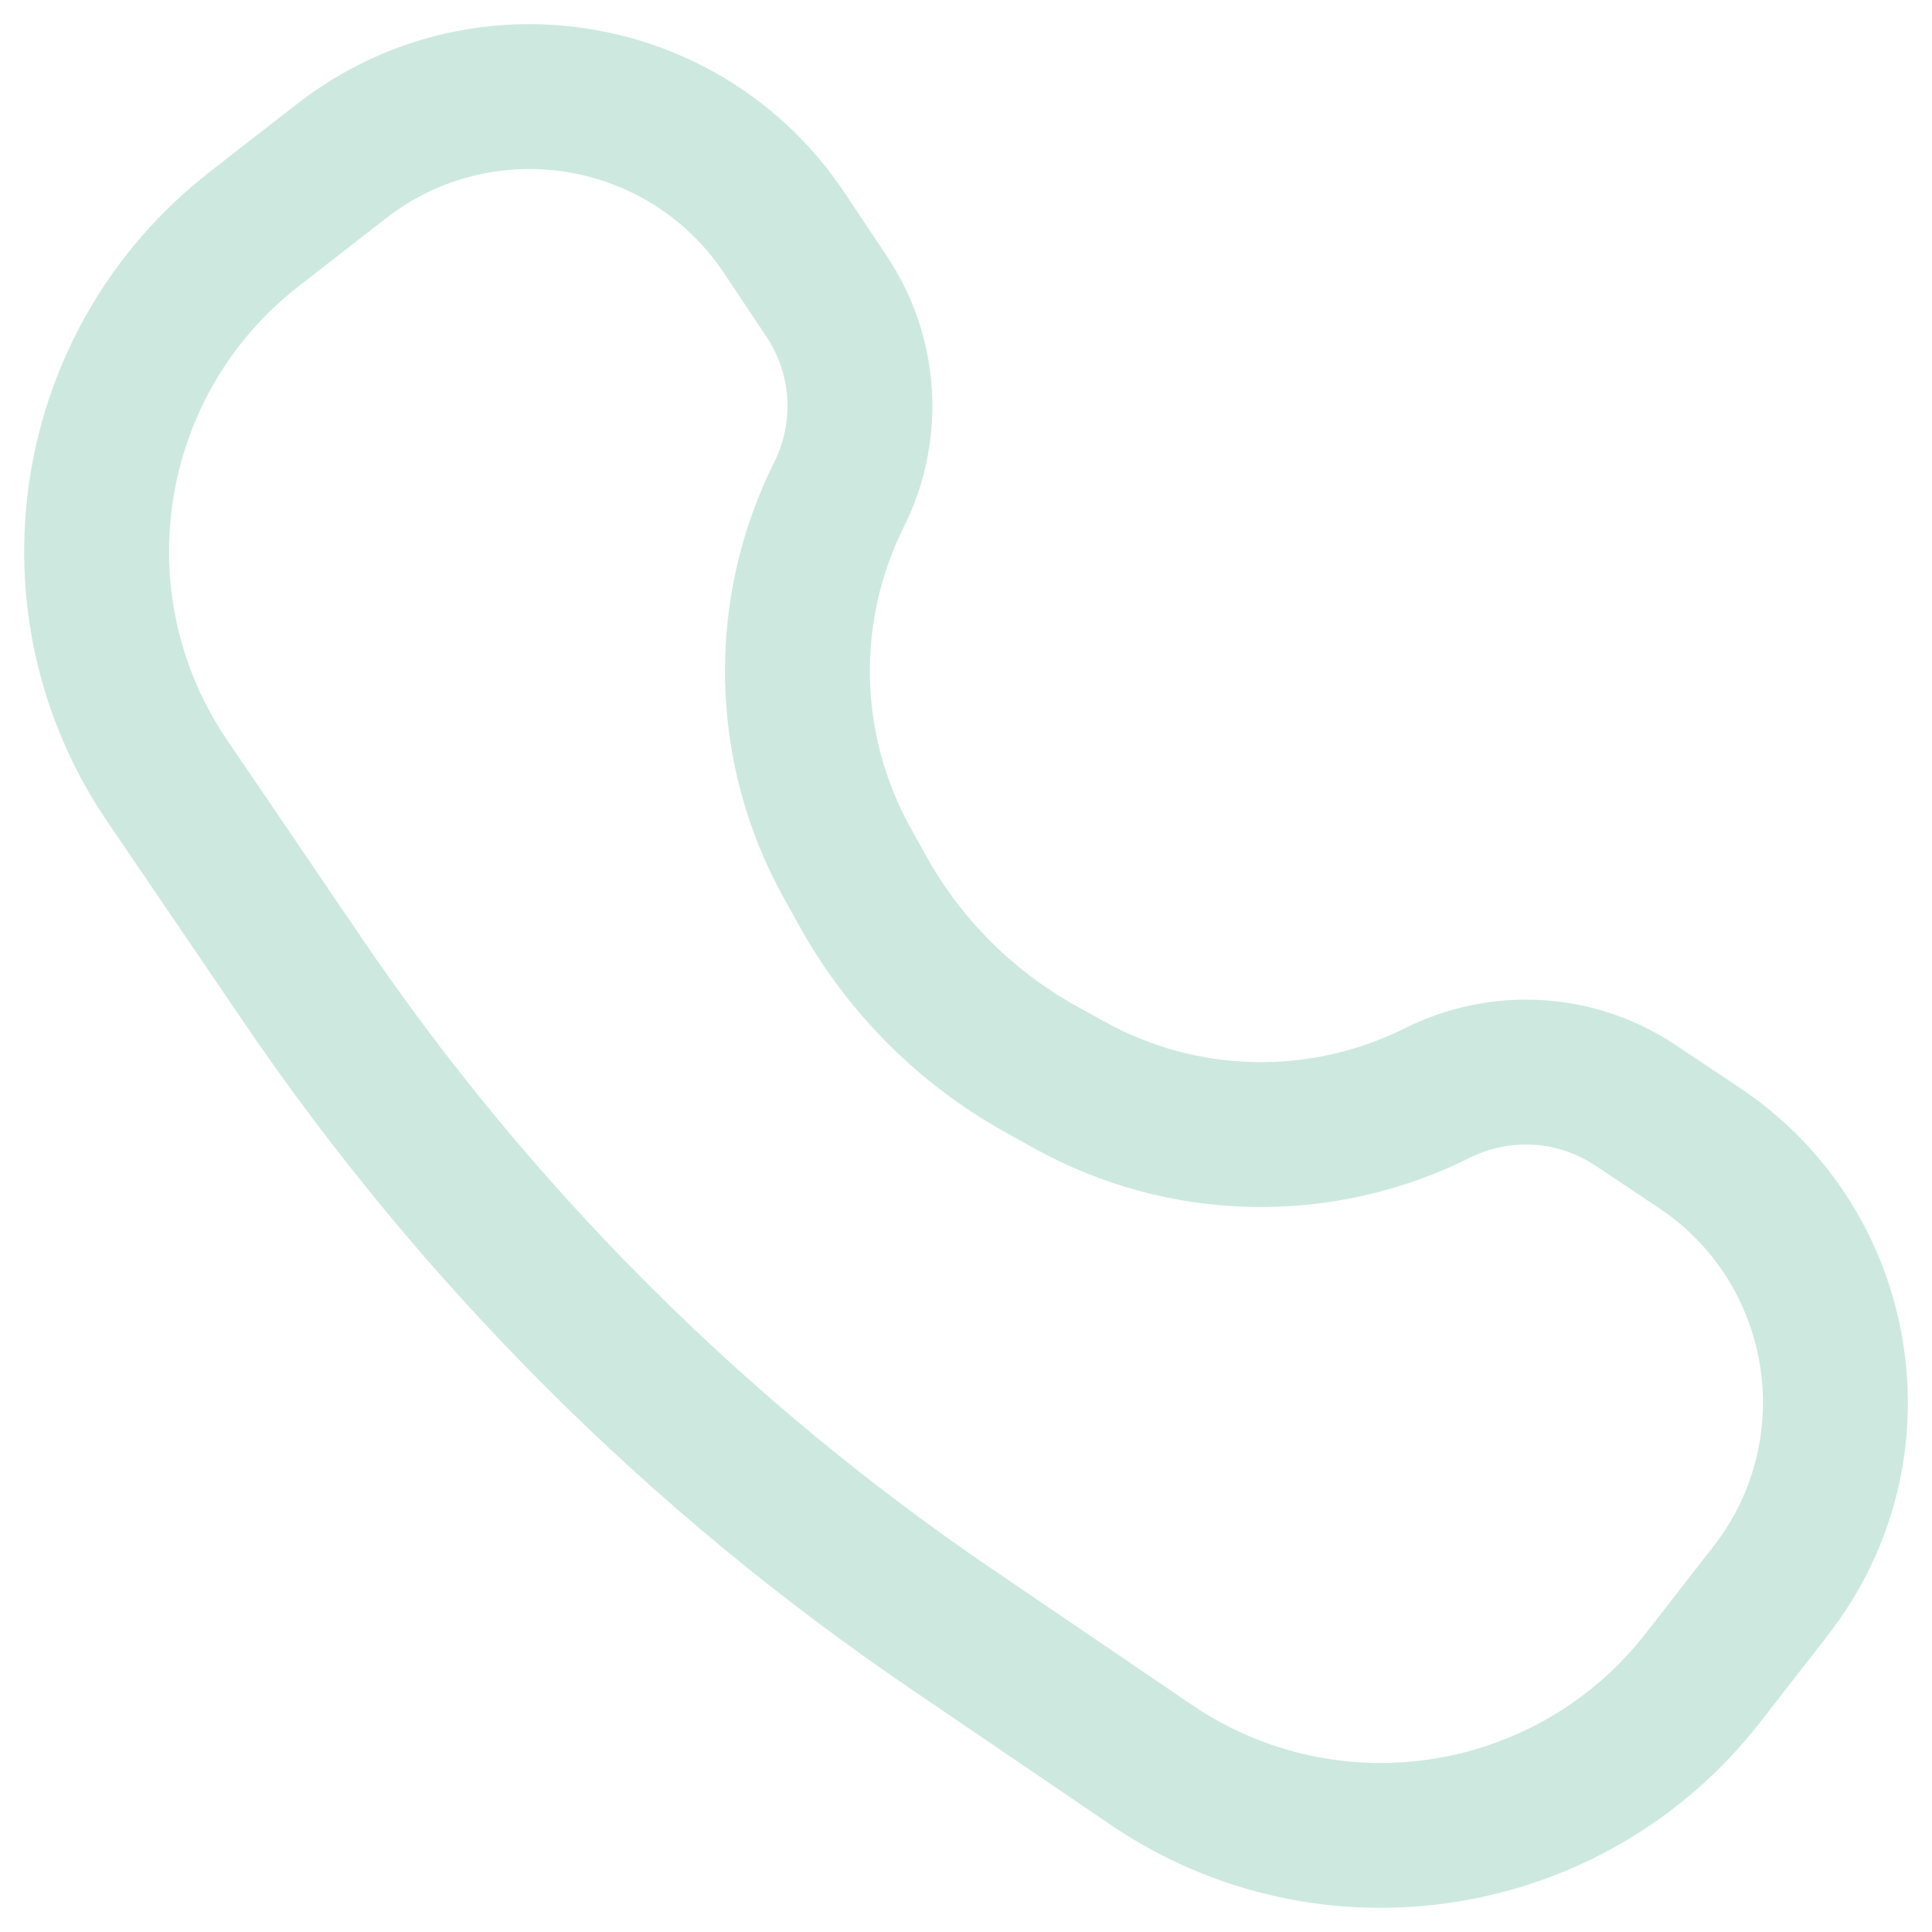 <svg width="40" height="40" viewBox="0 0 40 40" fill="none" xmlns="http://www.w3.org/2000/svg" xmlns:xlink="http://www.w3.org/1999/xlink">
<path d="M19.698,33.725L18.854,34.966L18.854,34.966L19.698,33.725ZM23.831,36.536L24.675,35.296L24.675,35.296L23.831,36.536ZM35.259,34.736L36.443,35.656L36.443,35.656L35.259,34.736ZM36.664,32.93L35.48,32.009L35.48,32.009L36.664,32.93ZM35.176,23.761L36.008,22.513L36.008,22.513L35.176,23.761ZM33.858,22.882L33.026,24.13L33.026,24.13L33.858,22.882ZM22.137,22.462L22.865,21.15L22.865,21.15L22.137,22.462ZM21.544,22.132L20.815,23.443L20.815,23.443L21.544,22.132ZM6.275,20.302L5.034,21.146L5.034,21.146L6.275,20.302ZM3.464,16.169L4.704,15.325L4.704,15.325L3.464,16.169ZM5.264,4.741L6.185,5.925L6.185,5.925L5.264,4.741ZM7.07,3.336L6.149,2.152L6.149,2.152L7.07,3.336ZM16.239,4.824L17.487,3.992L17.487,3.992L16.239,4.824ZM17.118,6.142L15.87,6.974L15.87,6.974L17.118,6.142ZM17.538,17.863L16.227,18.592L16.227,18.592L17.538,17.863ZM17.868,18.456L19.179,17.728L19.179,17.728L17.868,18.456ZM17.373,10.237L16.031,9.566L16.031,9.566L17.373,10.237ZM29.763,22.627L29.092,21.286L29.092,21.286L29.763,22.627ZM18.854,34.966L22.988,37.777L24.675,35.296L20.541,32.485L18.854,34.966ZM36.443,35.656L37.848,33.851L35.48,32.009L34.075,33.815L36.443,35.656ZM36.008,22.513L34.69,21.634L33.026,24.13L34.344,25.009L36.008,22.513ZM22.865,21.15L22.272,20.821L20.815,23.443L21.409,23.773L22.865,21.15ZM7.515,19.459L4.704,15.325L2.223,17.012L5.034,21.146L7.515,19.459ZM6.185,5.925L7.991,4.52L6.149,2.152L4.344,3.557L6.185,5.925ZM14.991,5.656L15.87,6.974L18.366,5.31L17.487,3.992L14.991,5.656ZM16.227,18.592L16.557,19.185L19.179,17.728L18.85,17.135L16.227,18.592ZM16.031,9.566C14.603,12.423 14.676,15.8 16.227,18.592L18.85,17.135C17.78,15.209 17.729,12.879 18.714,10.908L16.031,9.566ZM15.87,6.974C16.385,7.746 16.446,8.736 16.031,9.566L18.714,10.908C19.611,9.114 19.478,6.978 18.366,5.31L15.87,6.974ZM7.991,4.52C10.211,2.793 13.431,3.316 14.991,5.656L17.487,3.992C14.96,0.201 9.746,-0.645 6.149,2.152L7.991,4.52ZM4.704,15.325C2.641,12.291 3.29,8.177 6.185,5.925L4.344,3.557C0.199,6.781 -0.729,12.67 2.223,17.012L4.704,15.325ZM22.272,20.821C20.973,20.099 19.901,19.027 19.179,17.728L16.557,19.185C17.551,20.974 19.026,22.449 20.815,23.443L22.272,20.821ZM29.092,21.286C27.121,22.271 24.791,22.22 22.865,21.15L21.408,23.773C24.2,25.324 27.577,25.397 30.434,23.969L29.092,21.286ZM34.69,21.634C33.022,20.522 30.886,20.389 29.092,21.286L30.434,23.969C31.264,23.554 32.254,23.615 33.026,24.13L34.69,21.634ZM37.848,33.851C40.645,30.254 39.799,25.04 36.008,22.513L34.344,25.009C36.684,26.569 37.207,29.789 35.48,32.009L37.848,33.851ZM22.988,37.777C27.33,40.729 33.219,39.801 36.443,35.656L34.075,33.815C31.823,36.71 27.709,37.359 24.675,35.296L22.988,37.777ZM20.541,32.485C15.418,29.001 10.999,24.582 7.515,19.459L5.034,21.146C8.73,26.581 13.419,31.27 18.854,34.966L20.541,32.485Z" fill="#CDE9DF"/>
</svg>

